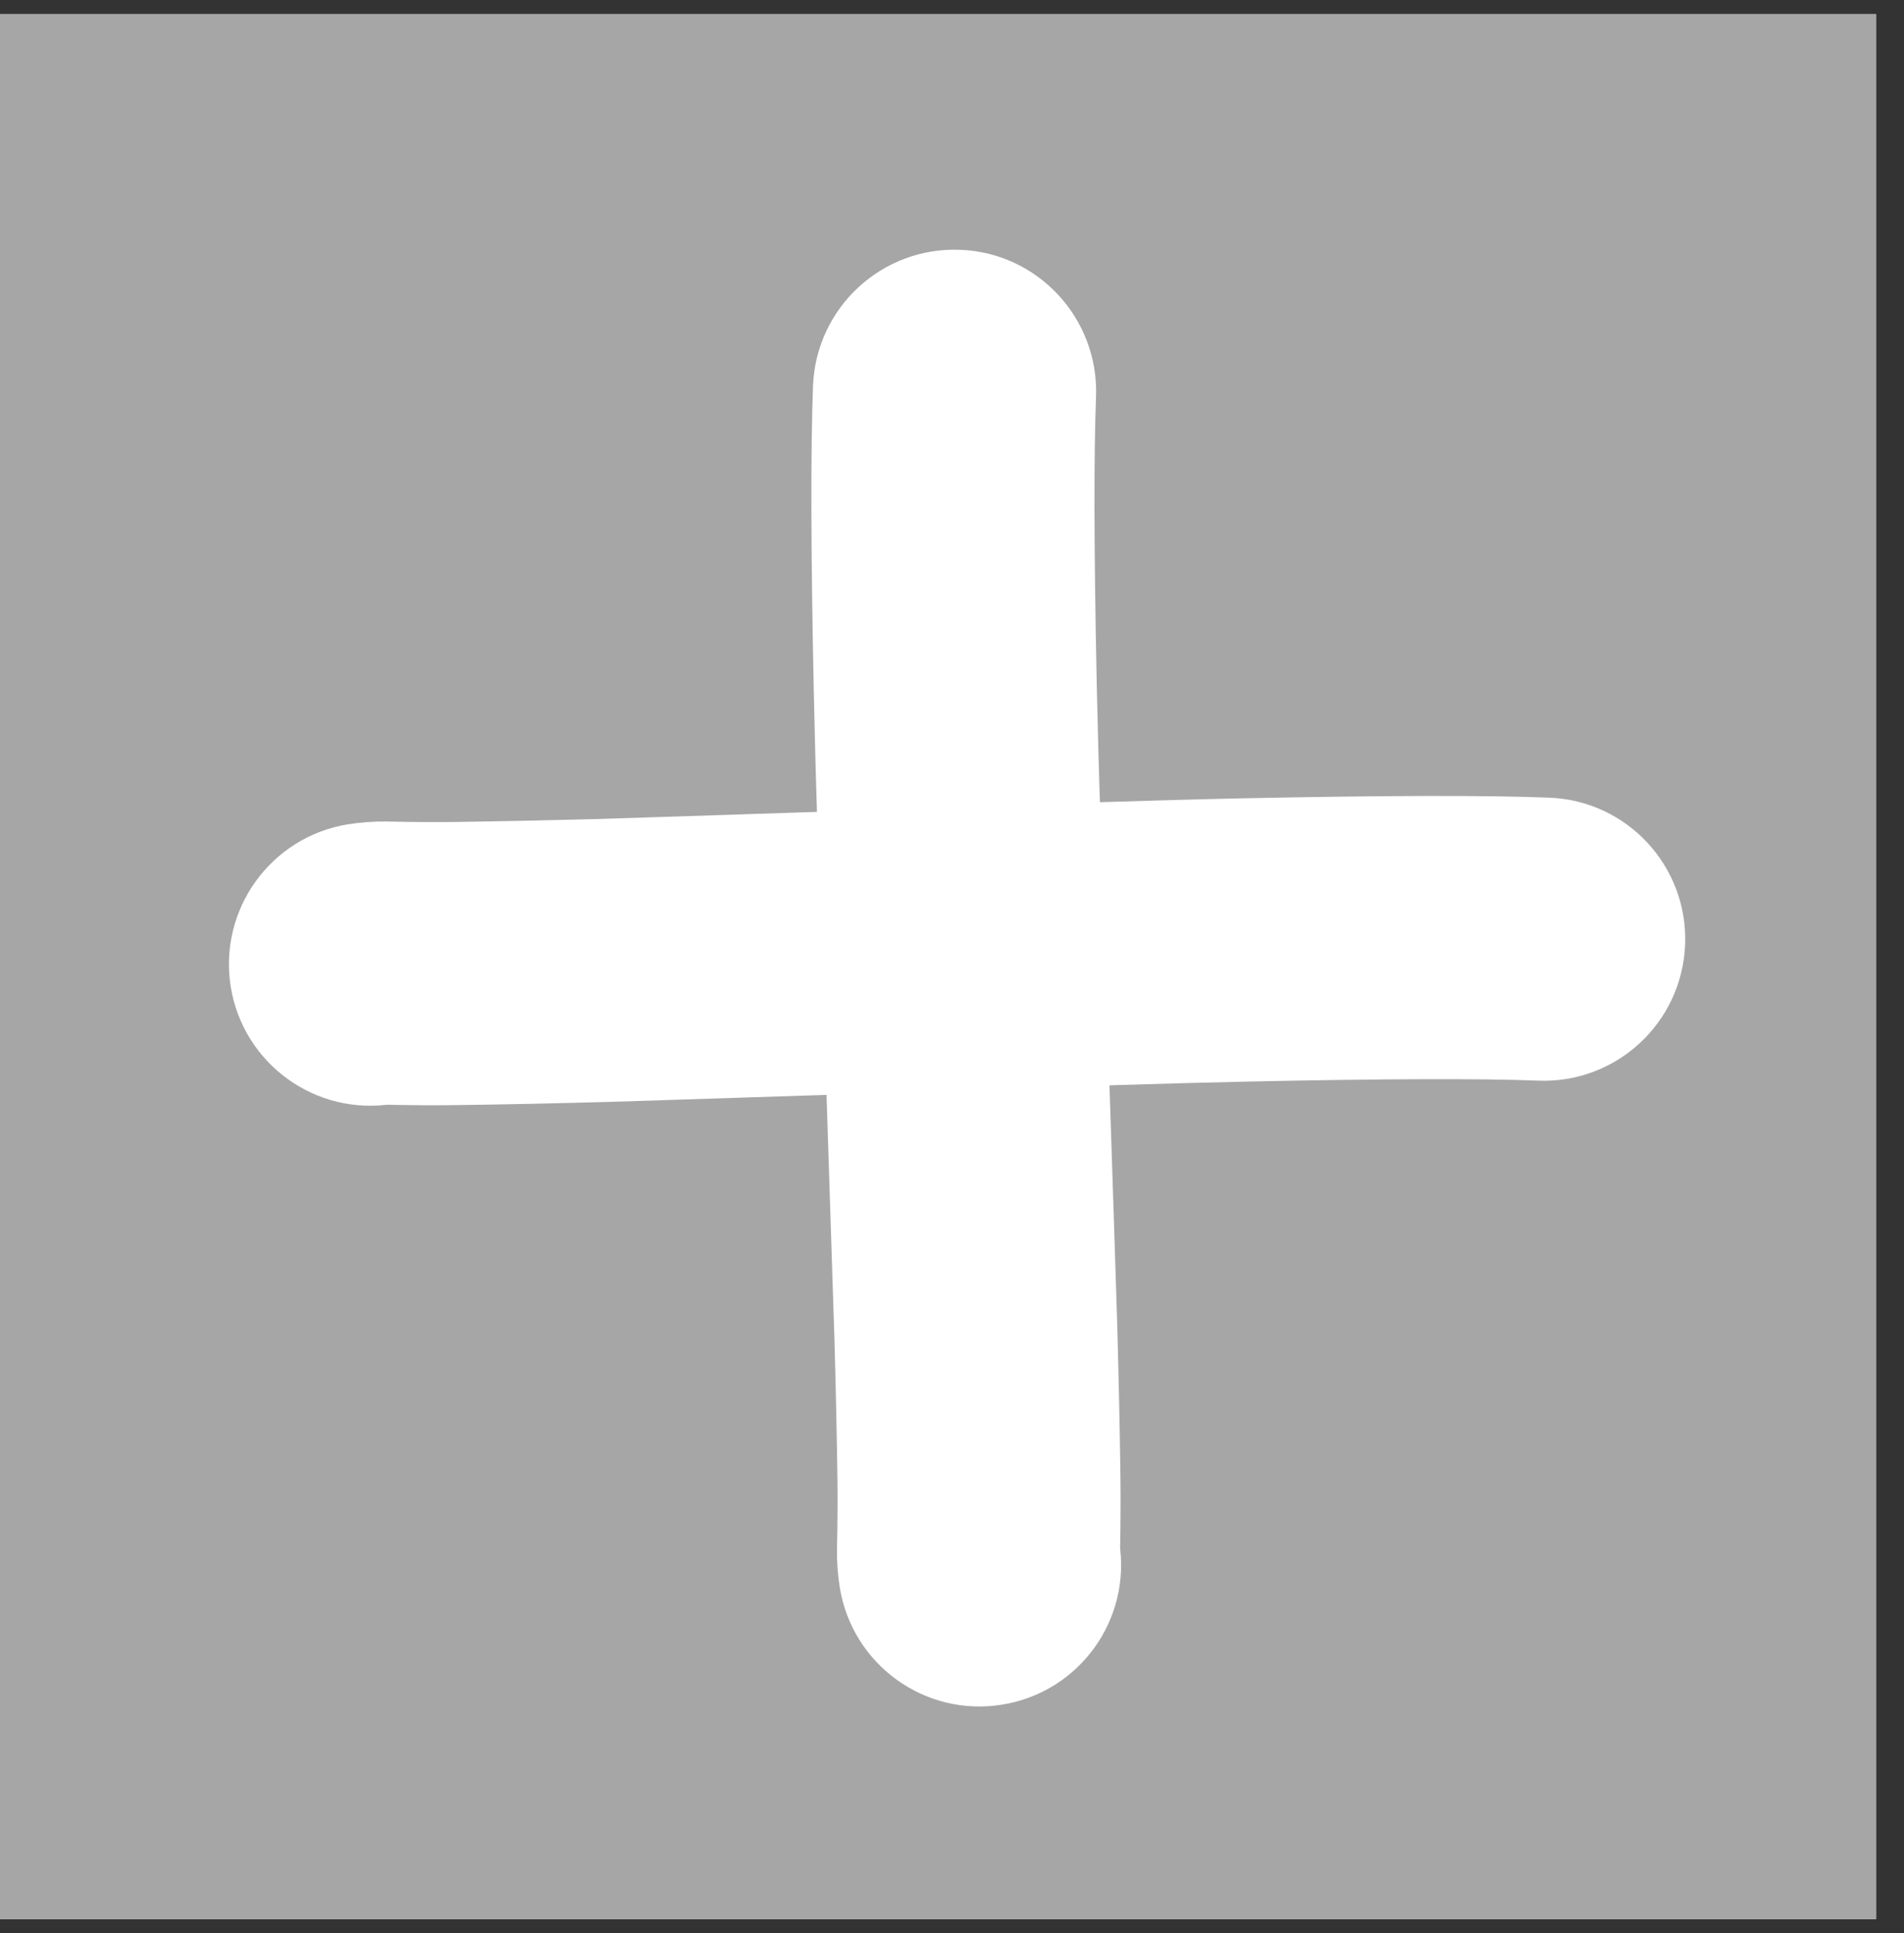 <svg xmlns="http://www.w3.org/2000/svg" xmlns:xlink="http://www.w3.org/1999/xlink" width="67" zoomAndPan="magnify" viewBox="0 0 50.25 51" height="68" preserveAspectRatio="xMidYMid meet" version="1.0"><rect x="0" y="0" width="50.25" height="51" fill="#333333" stroke="none"/><defs><clipPath id="14f51c3f27"><path d="M 0 0.375 L 49.512 0.375 L 49.512 50.625 L 0 50.625 Z M 0 0.375 " clip-rule="nonzero"/></clipPath><clipPath id="eed75a6ff7"><path d="M 21 6.508 L 30 6.508 L 30 45.676 L 21 45.676 Z M 21 6.508 " clip-rule="nonzero"/></clipPath><clipPath id="2db5b73367"><path d="M 6 20 L 44.93 20 L 44.93 30 L 6 30 Z M 6 20 " clip-rule="nonzero"/></clipPath><clipPath id="f21d94cd42"><path d="M 22.223 15.449 L 28.875 15.449 L 28.875 28.75 L 22.223 28.75 Z M 22.223 15.449 " clip-rule="nonzero"/></clipPath></defs><g clip-path="url(#14f51c3f27)"><path fill="#ffffff" d="M 0 0.375 L 49.512 0.375 L 49.512 50.625 L 0 50.625 Z M 0 0.375 " fill-opacity="1" fill-rule="nonzero"/><path fill="#a6a6a6" d="M 0 0.375 L 49.512 0.375 L 49.512 50.625 L 0 50.625 Z M 0 0.375 " fill-opacity="1" fill-rule="nonzero"/></g><g clip-path="url(#eed75a6ff7)"><path fill="#ffffff" d="M 22.164 41.883 C 22.109 41.547 22.086 41.211 22.09 40.883 C 22.09 40.871 22.09 40.855 22.09 40.84 C 22.105 40.164 22.109 39.562 22.102 39.039 C 22.086 37.91 22.059 36.641 22.02 35.238 L 22.02 35.258 C 21.895 31.289 21.746 26.812 21.574 21.832 L 21.574 21.82 C 21.531 20.535 21.5 19.336 21.477 18.219 L 21.477 18.215 C 21.398 14.5 21.395 11.82 21.457 10.176 C 21.539 8.113 23.277 6.508 25.34 6.59 C 27.398 6.668 29.004 8.406 28.926 10.469 C 28.867 11.965 28.871 14.496 28.945 18.062 C 28.969 19.152 29 20.328 29.043 21.582 L 29.039 21.57 C 29.215 26.562 29.363 31.047 29.488 35.02 C 29.488 35.027 29.488 35.031 29.488 35.039 C 29.527 36.473 29.555 37.773 29.57 38.934 C 29.578 39.551 29.574 40.238 29.559 41.004 L 29.559 40.957 C 29.559 40.859 29.555 40.77 29.539 40.684 C 29.871 42.723 28.488 44.641 26.449 44.969 C 24.414 45.301 22.496 43.918 22.164 41.883 Z M 22.164 41.883 " fill-opacity="1" fill-rule="nonzero"/></g><g clip-path="url(#2db5b73367)"><path fill="#ffffff" d="M 9.18 21.746 C 9.516 21.695 9.848 21.668 10.176 21.672 C 10.191 21.672 10.207 21.672 10.223 21.672 C 10.898 21.688 11.496 21.691 12.023 21.684 C 13.152 21.668 14.418 21.641 15.824 21.605 L 15.805 21.605 C 19.773 21.48 24.246 21.328 29.23 21.156 L 29.242 21.156 C 30.523 21.117 31.727 21.082 32.844 21.059 C 36.562 20.984 39.242 20.977 40.887 21.043 C 42.949 21.121 44.555 22.859 44.473 24.922 C 44.391 26.984 42.656 28.59 40.594 28.508 C 39.098 28.449 36.566 28.457 33 28.531 C 31.91 28.555 30.734 28.586 29.48 28.625 L 29.488 28.625 C 24.5 28.797 20.016 28.945 16.043 29.07 C 16.035 29.07 16.027 29.07 16.023 29.07 C 14.586 29.109 13.289 29.137 12.129 29.152 L 12.125 29.152 C 11.512 29.164 10.82 29.156 10.055 29.141 L 10.102 29.141 C 10.199 29.145 10.293 29.137 10.375 29.121 C 8.34 29.453 6.422 28.07 6.09 26.035 C 5.762 23.996 7.145 22.078 9.18 21.746 Z M 9.18 21.746 " fill-opacity="1" fill-rule="nonzero"/></g><g clip-path="url(#f21d94cd42)"><path fill="#ffffff" d="M 27.34 17.66 L 28.875 17.66 L 28.875 15.477 L 26.914 15.477 L 26.914 15.484 C 24.34 15.574 23.809 16.934 23.766 18.375 L 23.758 18.375 L 23.758 19.891 L 22.223 19.891 L 22.223 22.078 L 23.758 22.078 L 23.758 28.727 L 26.512 28.727 L 26.512 22.078 L 28.484 22.078 L 28.875 19.891 L 26.512 19.891 L 26.512 18.535 C 26.512 18.051 26.852 17.66 27.34 17.66 Z M 27.34 17.66 " fill-opacity="1" fill-rule="nonzero"/></g></svg>
